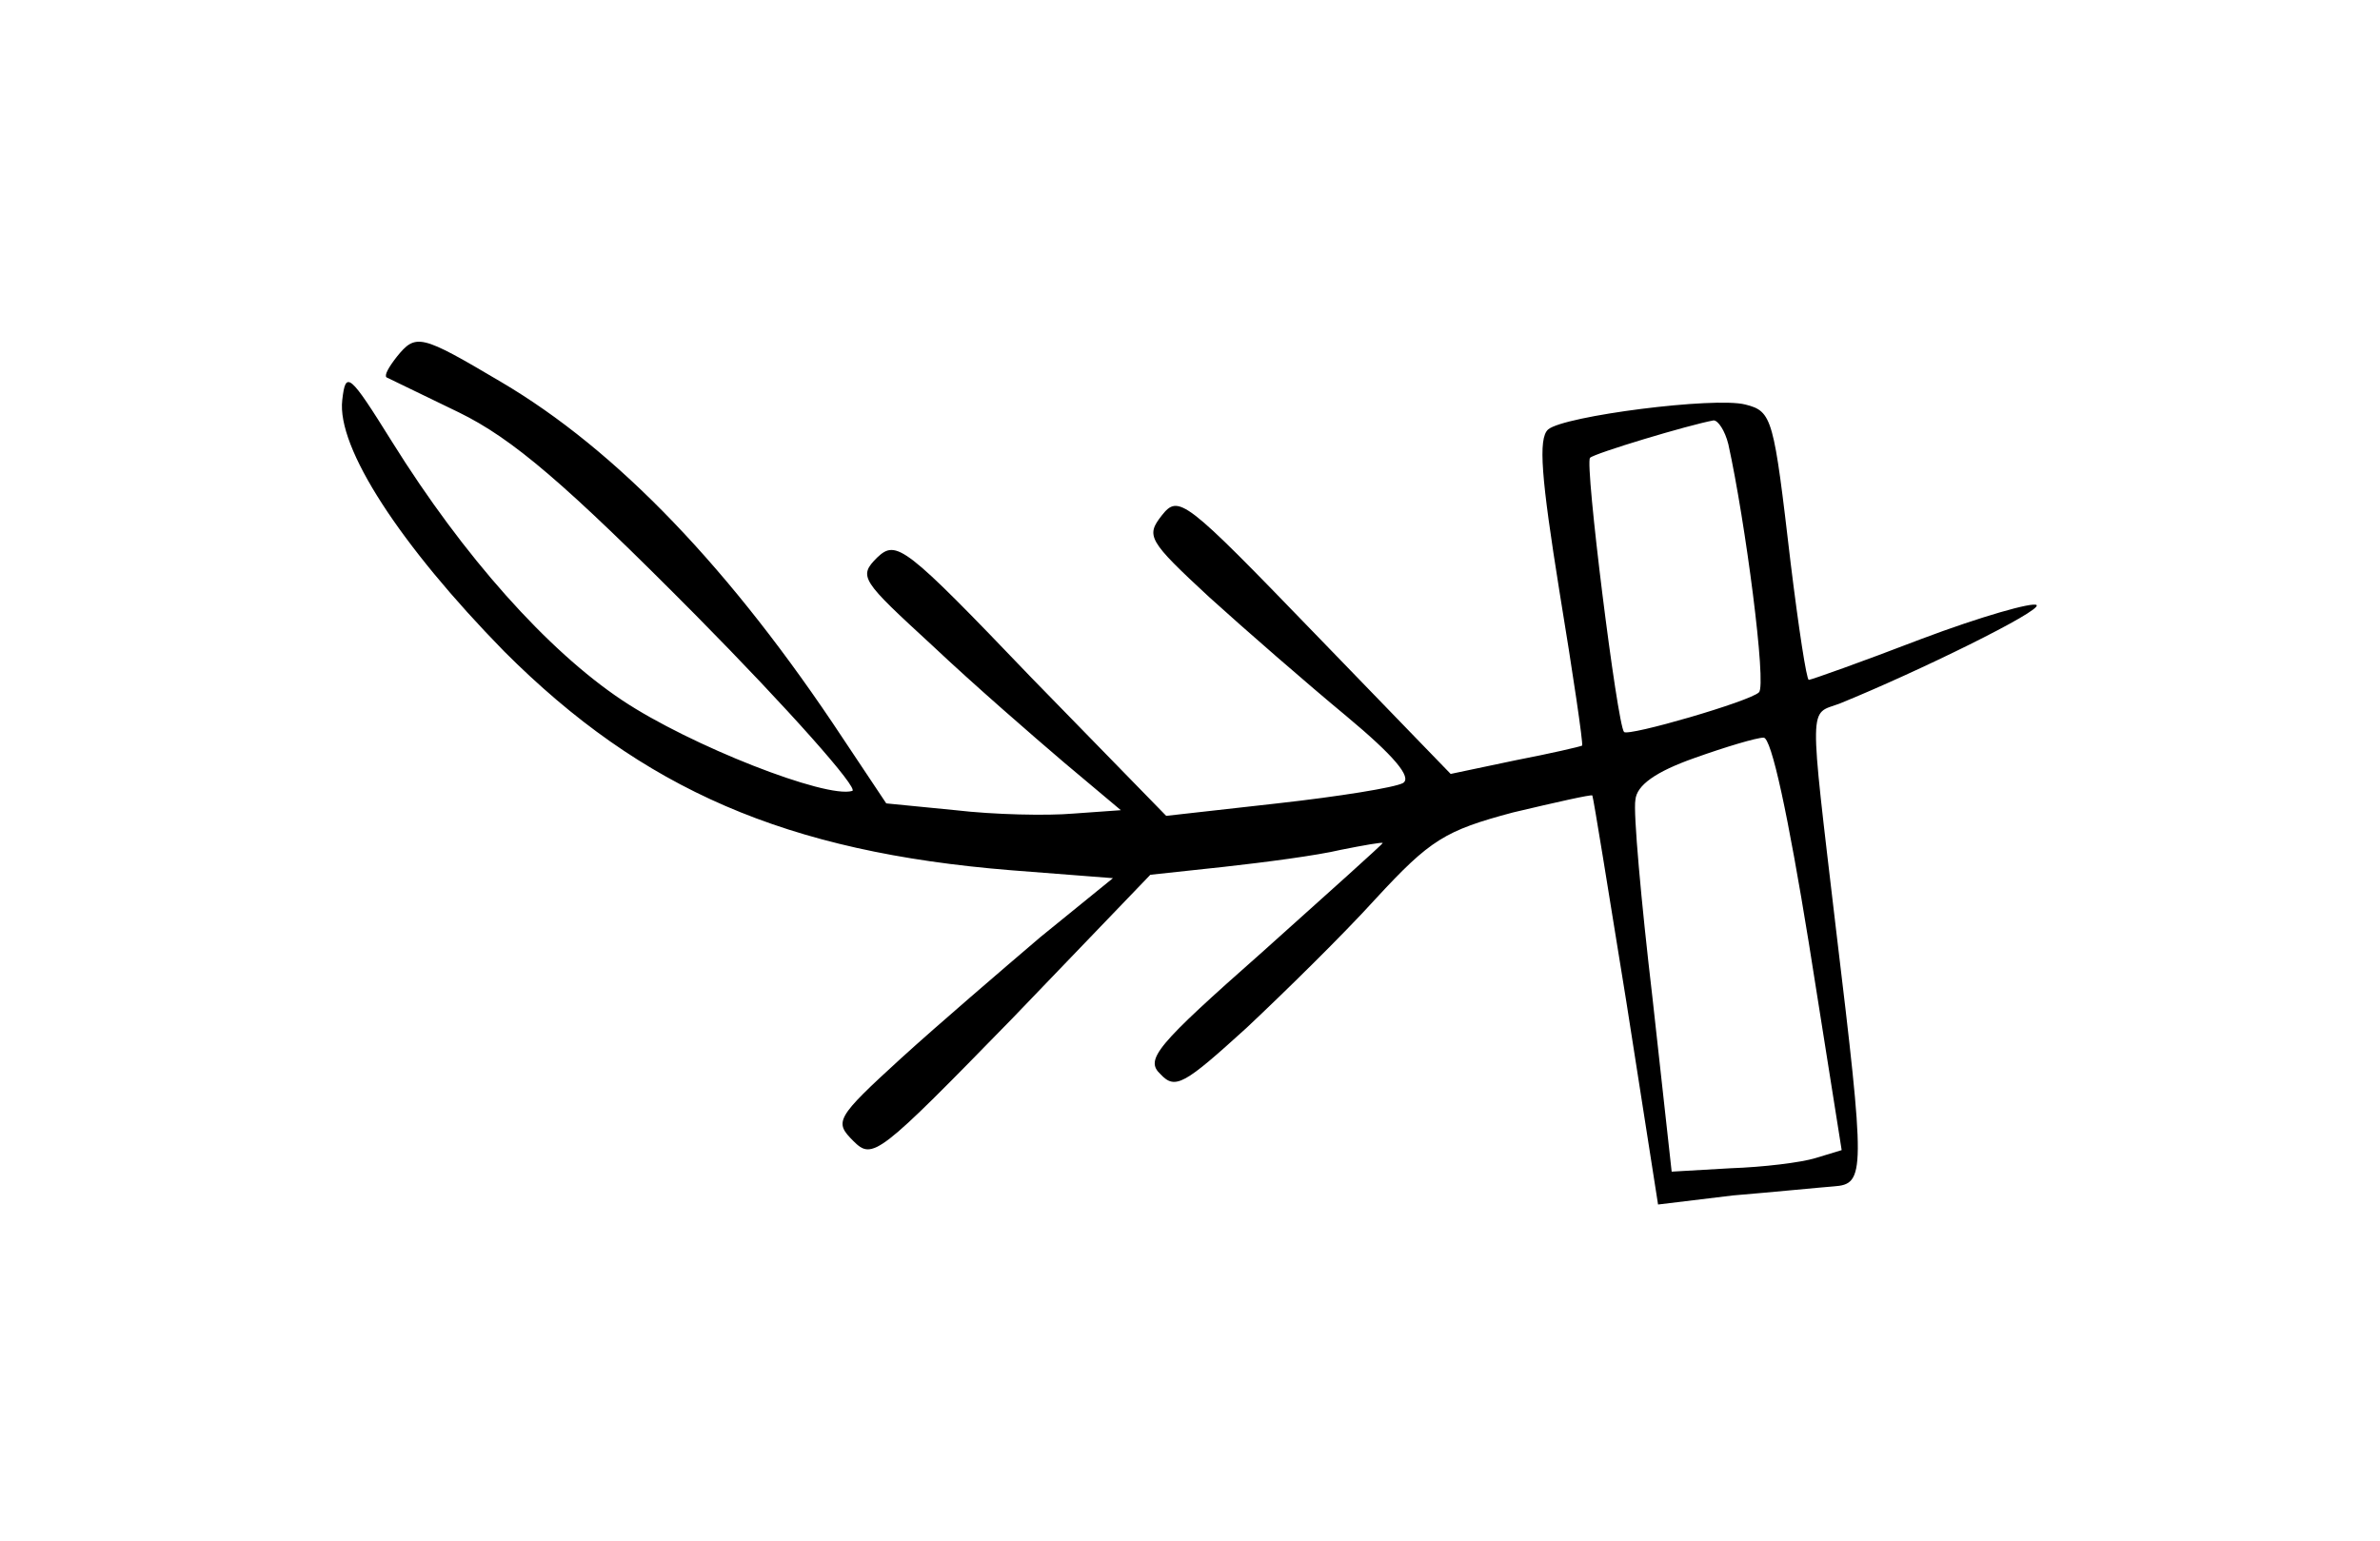 <?xml version="1.0" standalone="no"?>
<!DOCTYPE svg PUBLIC "-//W3C//DTD SVG 20010904//EN"
 "http://www.w3.org/TR/2001/REC-SVG-20010904/DTD/svg10.dtd">
<svg version="1.0" xmlns="http://www.w3.org/2000/svg"
 width="210pt" height="136pt" viewBox="0 0 210 136"
 preserveAspectRatio="xMidYMid meet">
<g transform="translate(0,136) scale(0.1,-0.1)"
fill="#000000" stroke="none">
<path d="M350 1045 c-7 -9 -11 -16 -9 -18 2 -1 31 -15 64 -31 47 -23 93 -62
209 -179 82 -83 144 -153 138 -155 -23 -7 -143 40 -203 80 -66 44 -140 127
-203 228 -38 61 -41 63 -44 37 -5 -42 51 -128 143 -222 122 -122 249 -177 447
-193 l90 -7 -64 -52 c-34 -29 -90 -77 -123 -107 -58 -53 -59 -56 -42 -73 17
-17 22 -13 140 108 l122 127 65 7 c36 4 82 10 103 15 20 4 37 7 37 6 0 -1 -48
-44 -106 -96 -94 -83 -104 -95 -90 -108 13 -14 21 -9 76 41 33 31 85 82 114
114 48 52 61 60 121 76 38 9 69 16 70 15 1 -2 14 -83 30 -182 l28 -179 66 8
c36 3 76 7 89 8 28 2 28 11 2 227 -24 204 -24 189 3 199 69 28 179 82 174 87
-3 3 -49 -10 -102 -30 -52 -20 -97 -36 -99 -36 -2 0 -9 46 -16 103 -15 128
-16 134 -40 140 -27 7 -160 -10 -174 -22 -9 -8 -6 -43 10 -143 12 -73 21 -134
20 -136 -2 -1 -28 -7 -59 -13 l-57 -12 -120 124 c-115 119 -120 123 -135 104
-14 -18 -12 -22 42 -72 32 -29 86 -76 121 -105 42 -35 58 -54 50 -59 -7 -4
-57 -12 -111 -18 l-98 -11 -119 122 c-112 117 -119 122 -136 106 -17 -17 -14
-20 49 -78 36 -34 89 -80 116 -103 l50 -42 -42 -3 c-23 -2 -70 -1 -104 3 l-61
6 -38 57 c-99 150 -200 255 -302 315 -71 42 -75 43 -92 22z m1175 -77 c15 -68
34 -213 27 -219 -8 -8 -115 -39 -119 -35 -6 6 -35 238 -30 242 4 4 87 29 109
33 4 0 10 -9 13 -21z m71 -440 l29 -183 -23 -7 c-13 -4 -46 -8 -75 -9 l-52 -3
-17 154 c-10 85 -17 164 -15 174 1 13 18 25 52 37 28 10 55 18 61 18 7 1 22
-70 40 -181z"/>
</g>
</svg>
